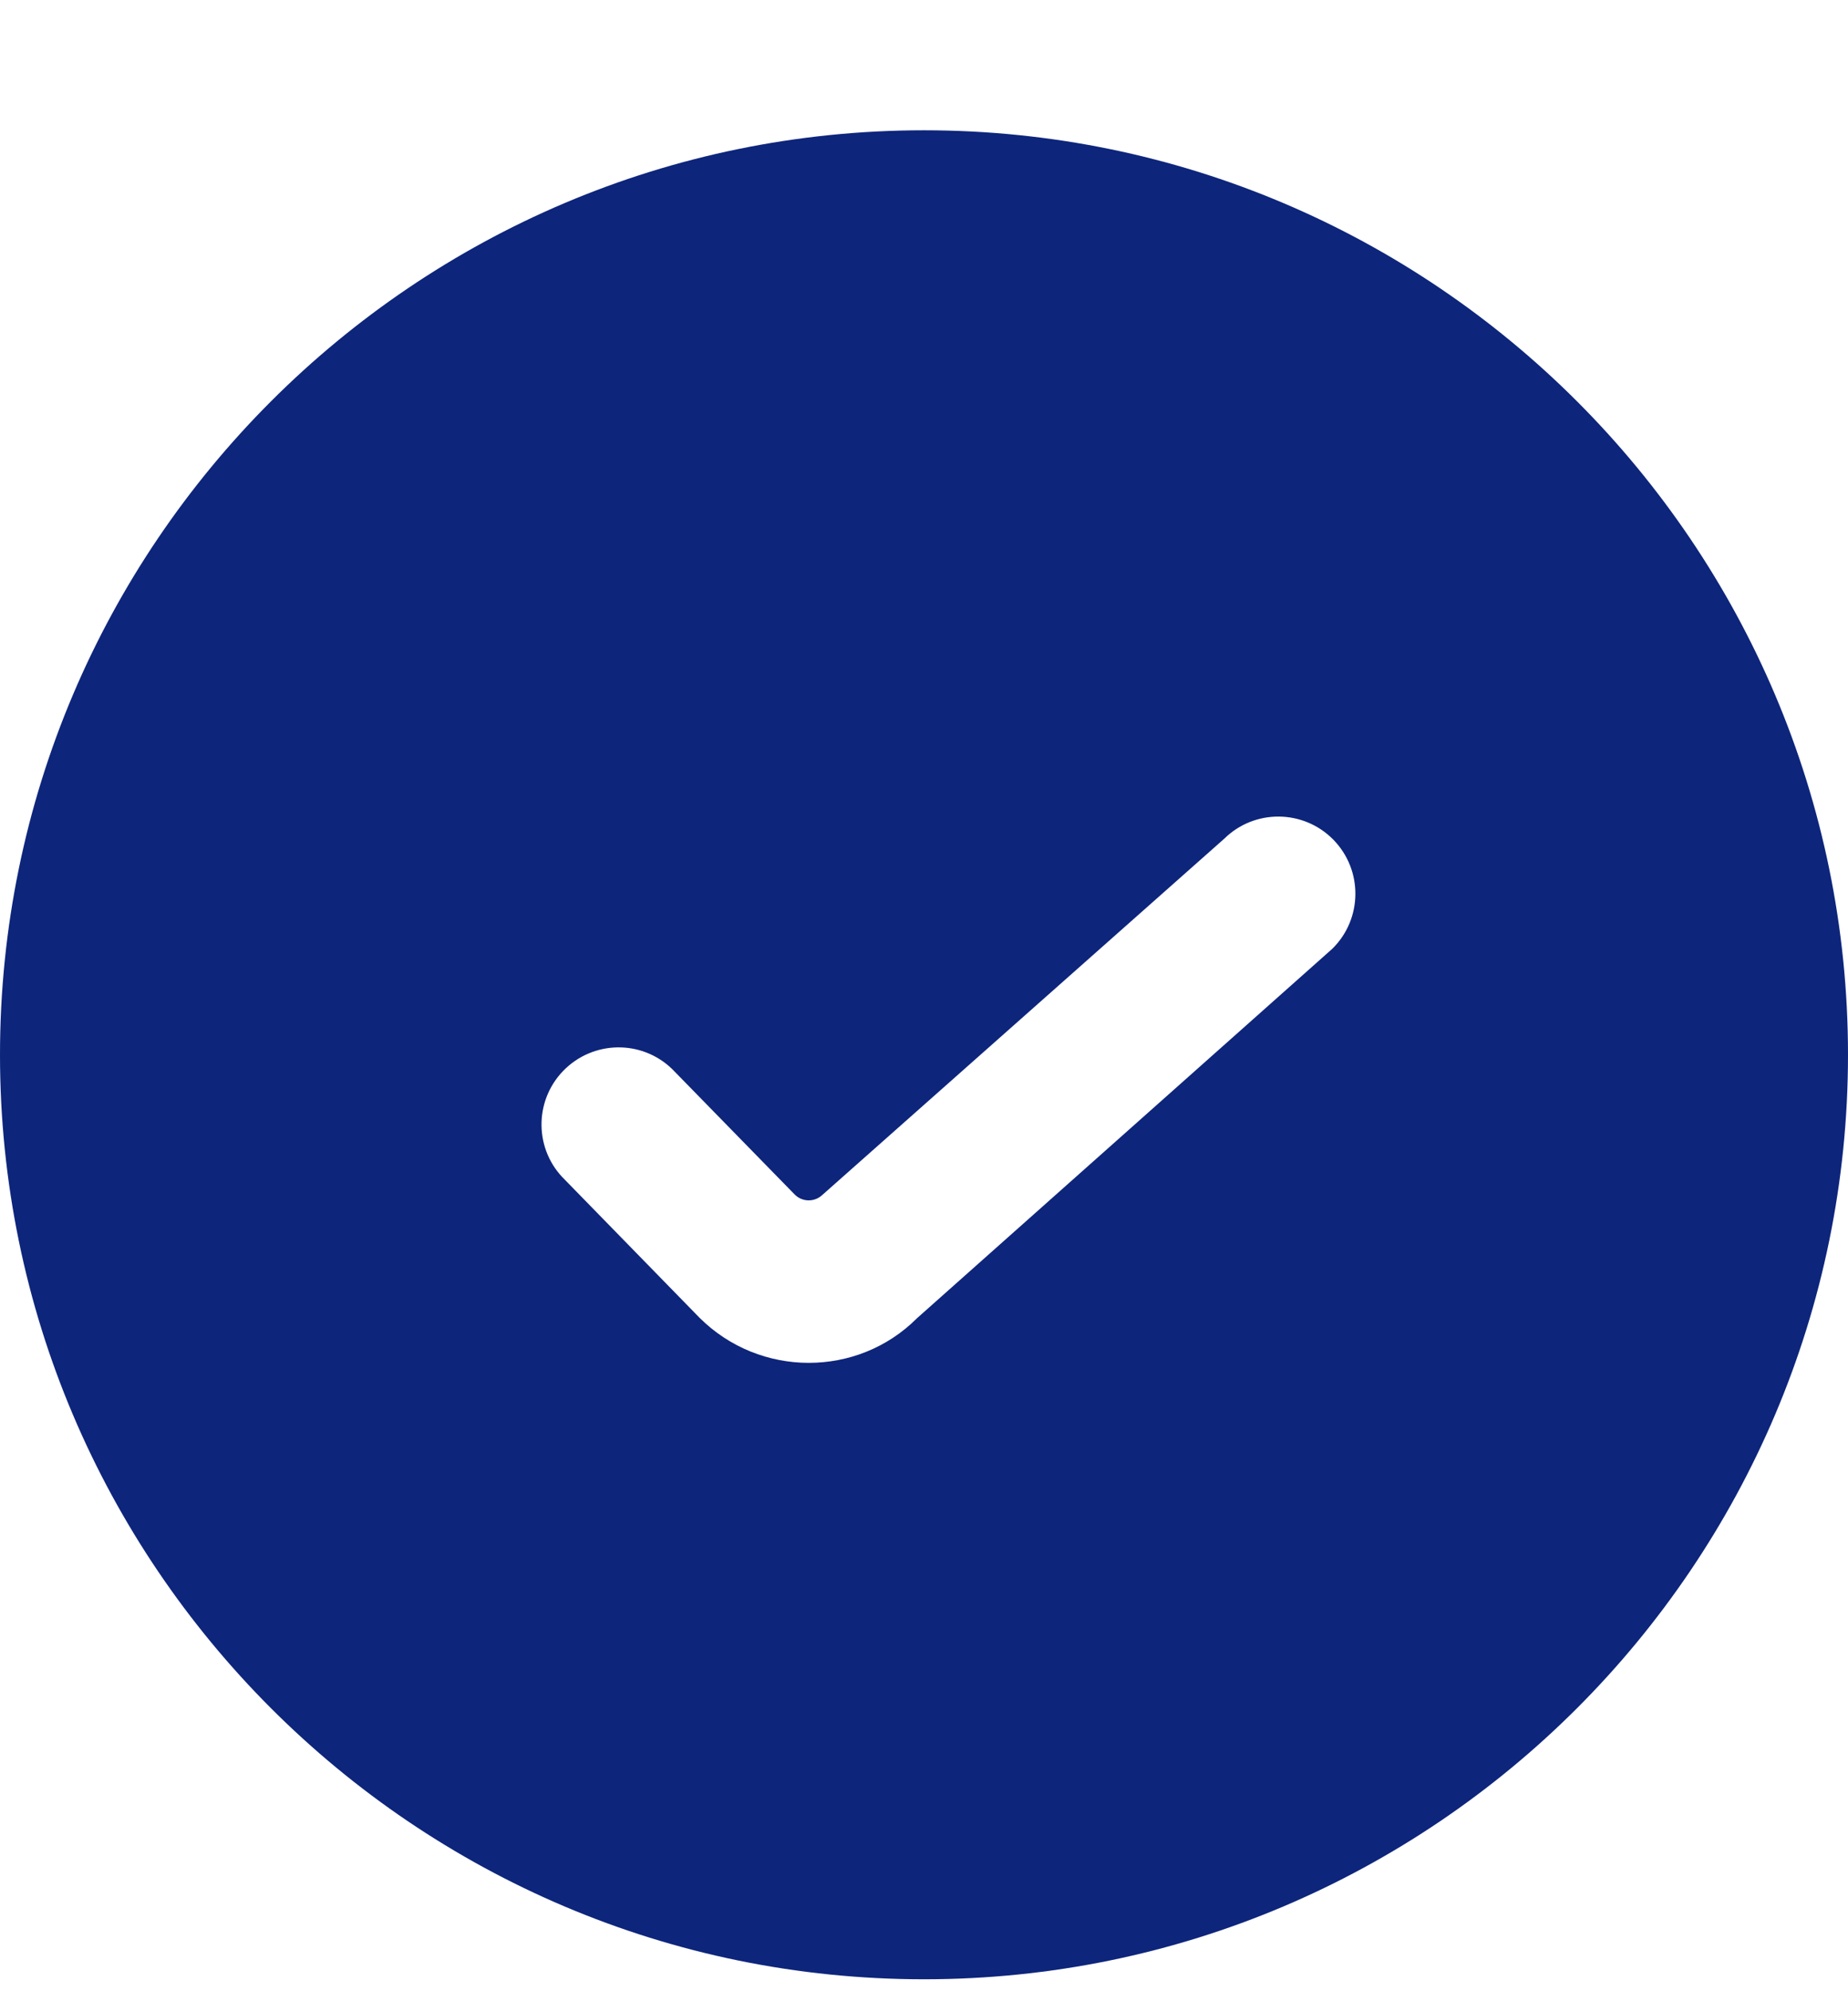 <svg width="13" height="14" viewBox="0 0 13 14" fill="none" xmlns="http://www.w3.org/2000/svg">
<g clip-path="url(#clip0_640_3460)">
<path d="M6.5 0.916C2.916 0.916 0 3.832 0 7.416C0 11 2.916 13.916 6.5 13.916C10.084 13.916 13 11 13 7.416C13 3.832 10.084 0.916 6.5 0.916ZM6.451 9.268C6.241 9.478 5.966 9.582 5.689 9.582C5.412 9.582 5.133 9.476 4.921 9.265L3.974 8.295C3.759 8.087 3.754 7.744 3.962 7.529C4.171 7.314 4.514 7.308 4.729 7.517L5.589 8.397C5.641 8.451 5.726 8.454 5.782 8.404L8.613 5.896C8.826 5.687 9.169 5.69 9.379 5.903L9.379 5.903C9.589 6.117 9.586 6.46 9.373 6.67L6.451 9.268H6.451Z" fill="#0D257B"/>
</g>
<defs>
<clipPath id="clip0_640_3460">
<rect width="13" height="13" fill="white" transform="translate(0 0.916)"/>
</clipPath>
</defs>
</svg>
